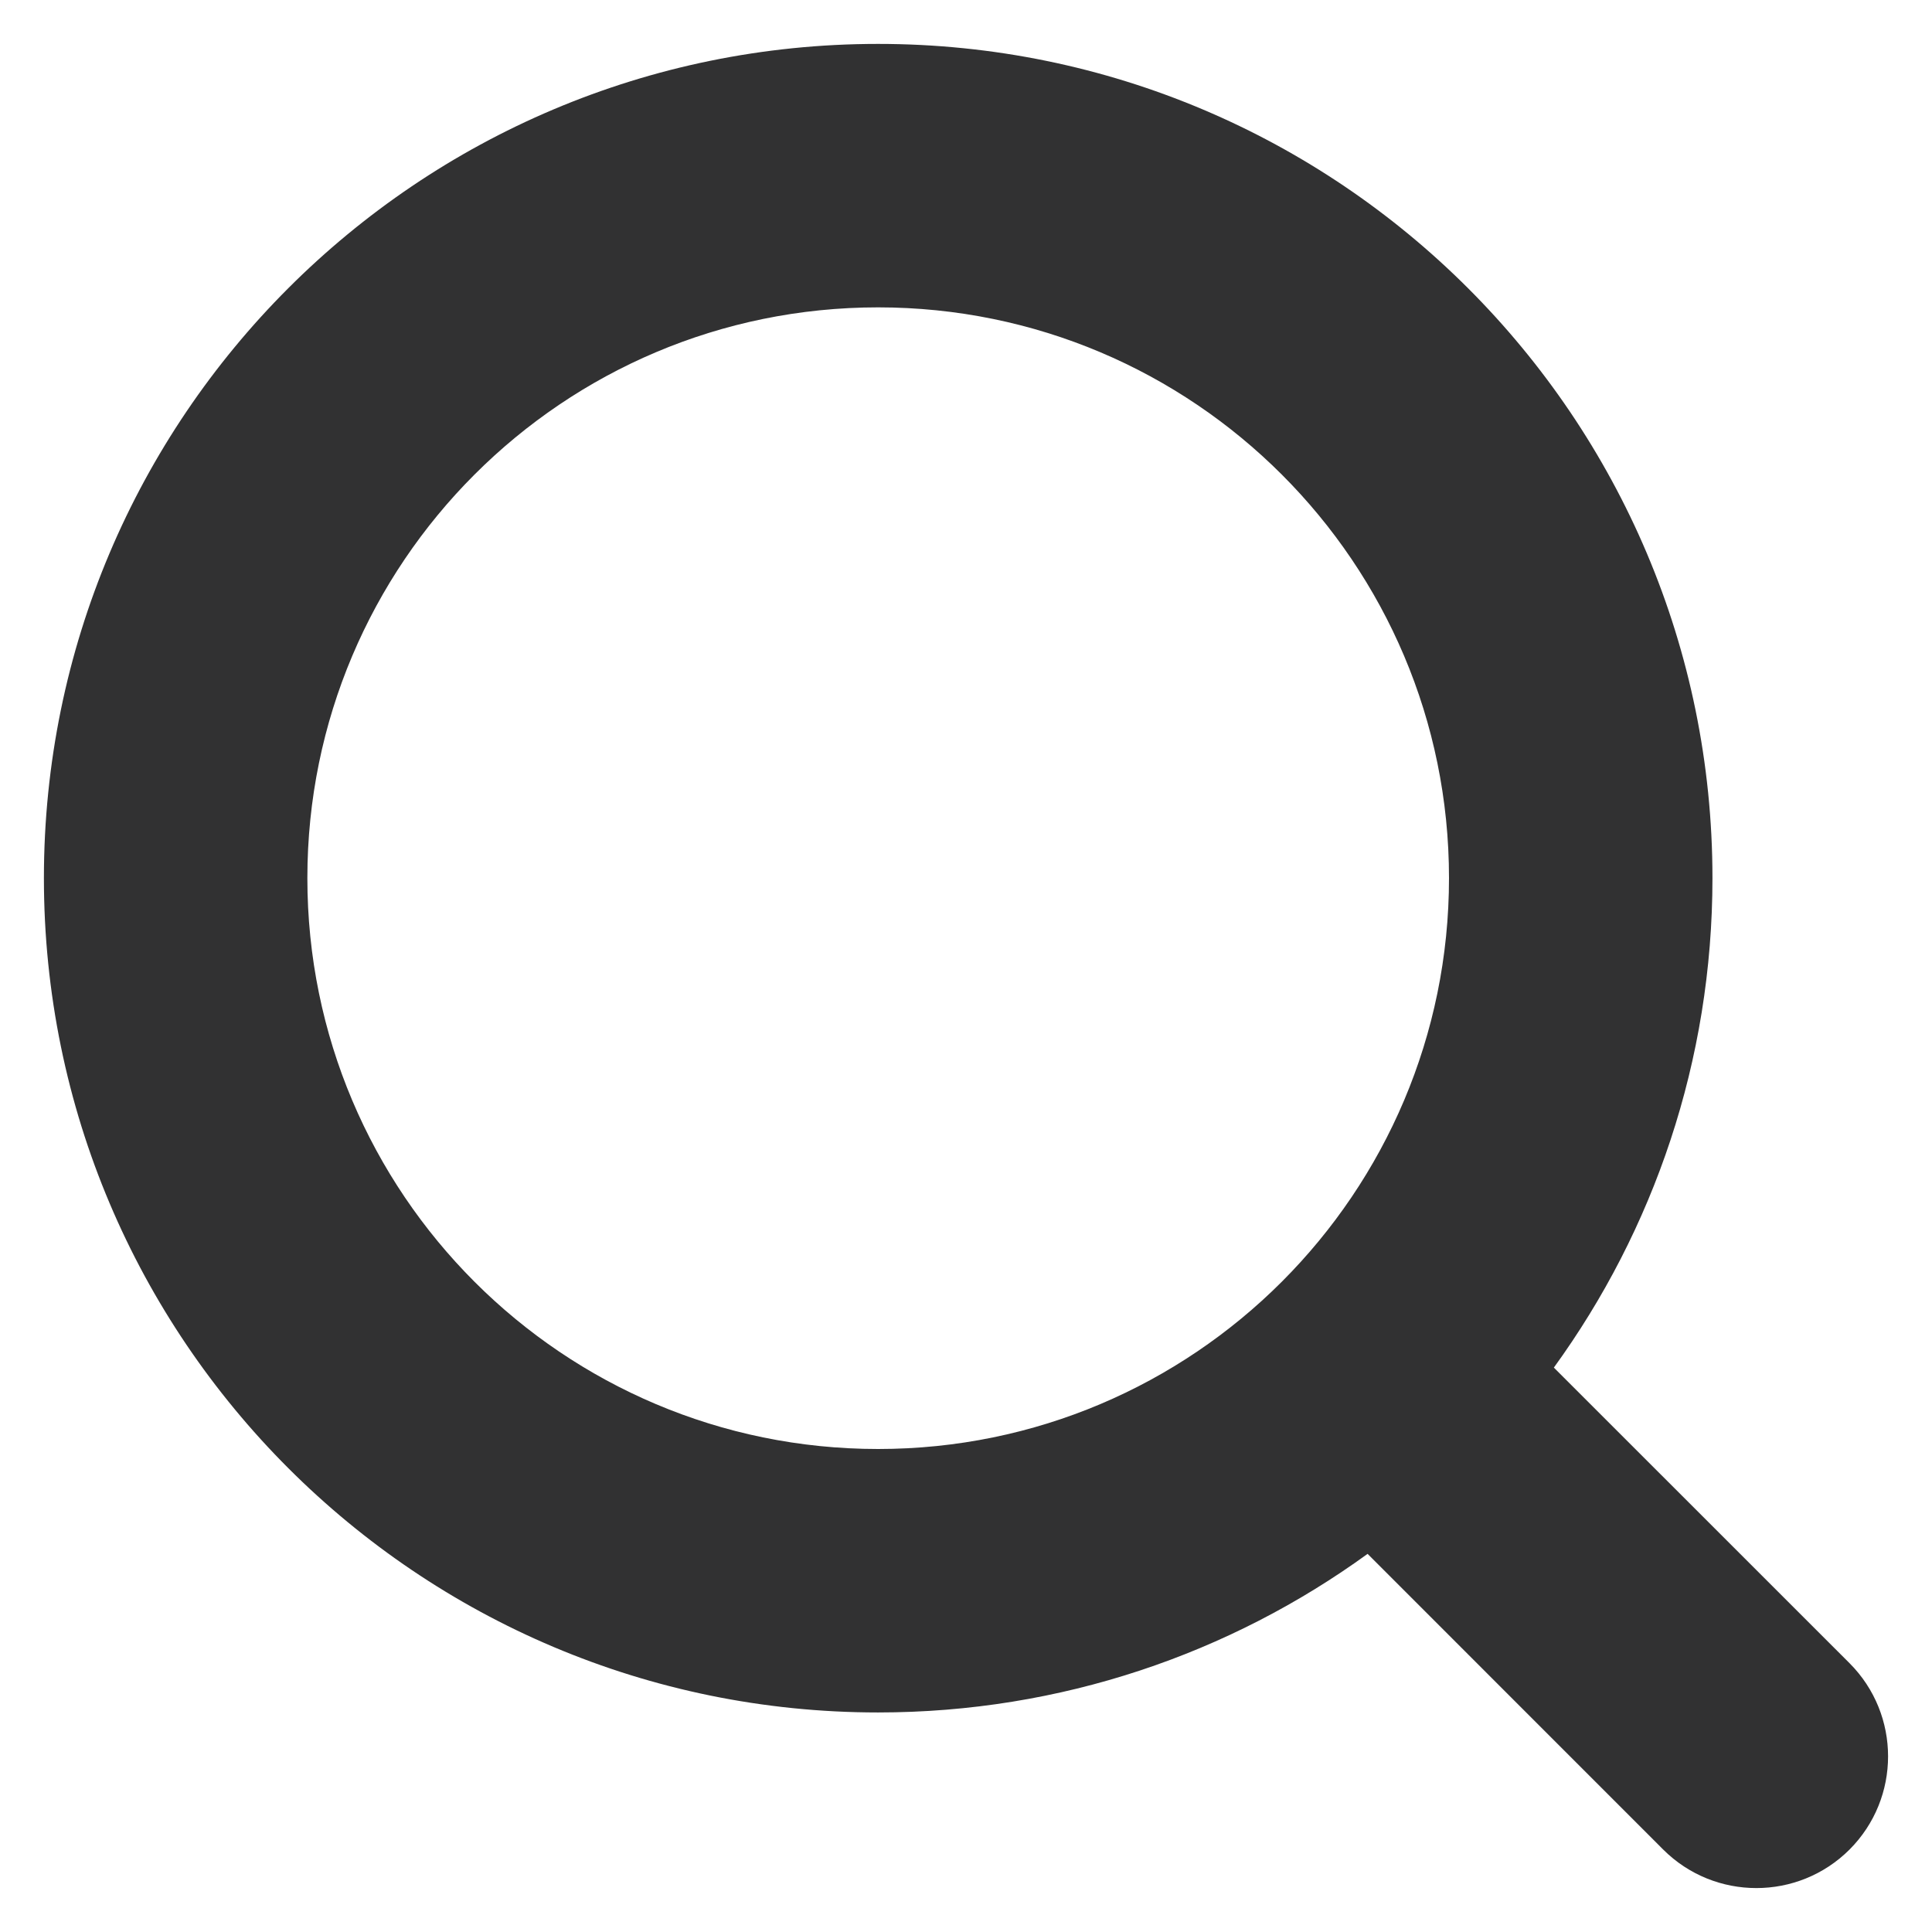 <svg width="22" height="22" viewBox="0 0 22 22" fill="none" xmlns="http://www.w3.org/2000/svg">
<path fill-rule="evenodd" clip-rule="evenodd" d="M3.5 9.999C3.5 6.411 6.409 3.5 9.999 3.5C13.589 3.5 16.5 6.41 16.5 9.999C16.5 13.589 13.589 16.5 9.999 16.5C6.411 16.5 3.5 13.591 3.5 9.999ZM9.999 0.5C4.752 0.5 0.5 4.754 0.5 9.999C0.5 15.248 4.754 19.5 9.999 19.5C12.081 19.5 14.007 18.83 15.573 17.694L18.939 21.061C19.525 21.646 20.475 21.646 21.061 21.061C21.646 20.475 21.646 19.525 21.061 18.939L17.694 15.573C18.83 14.007 19.5 12.081 19.5 9.999C19.5 4.752 15.245 0.5 9.999 0.5Z" fill="#313132"/>
</svg>
